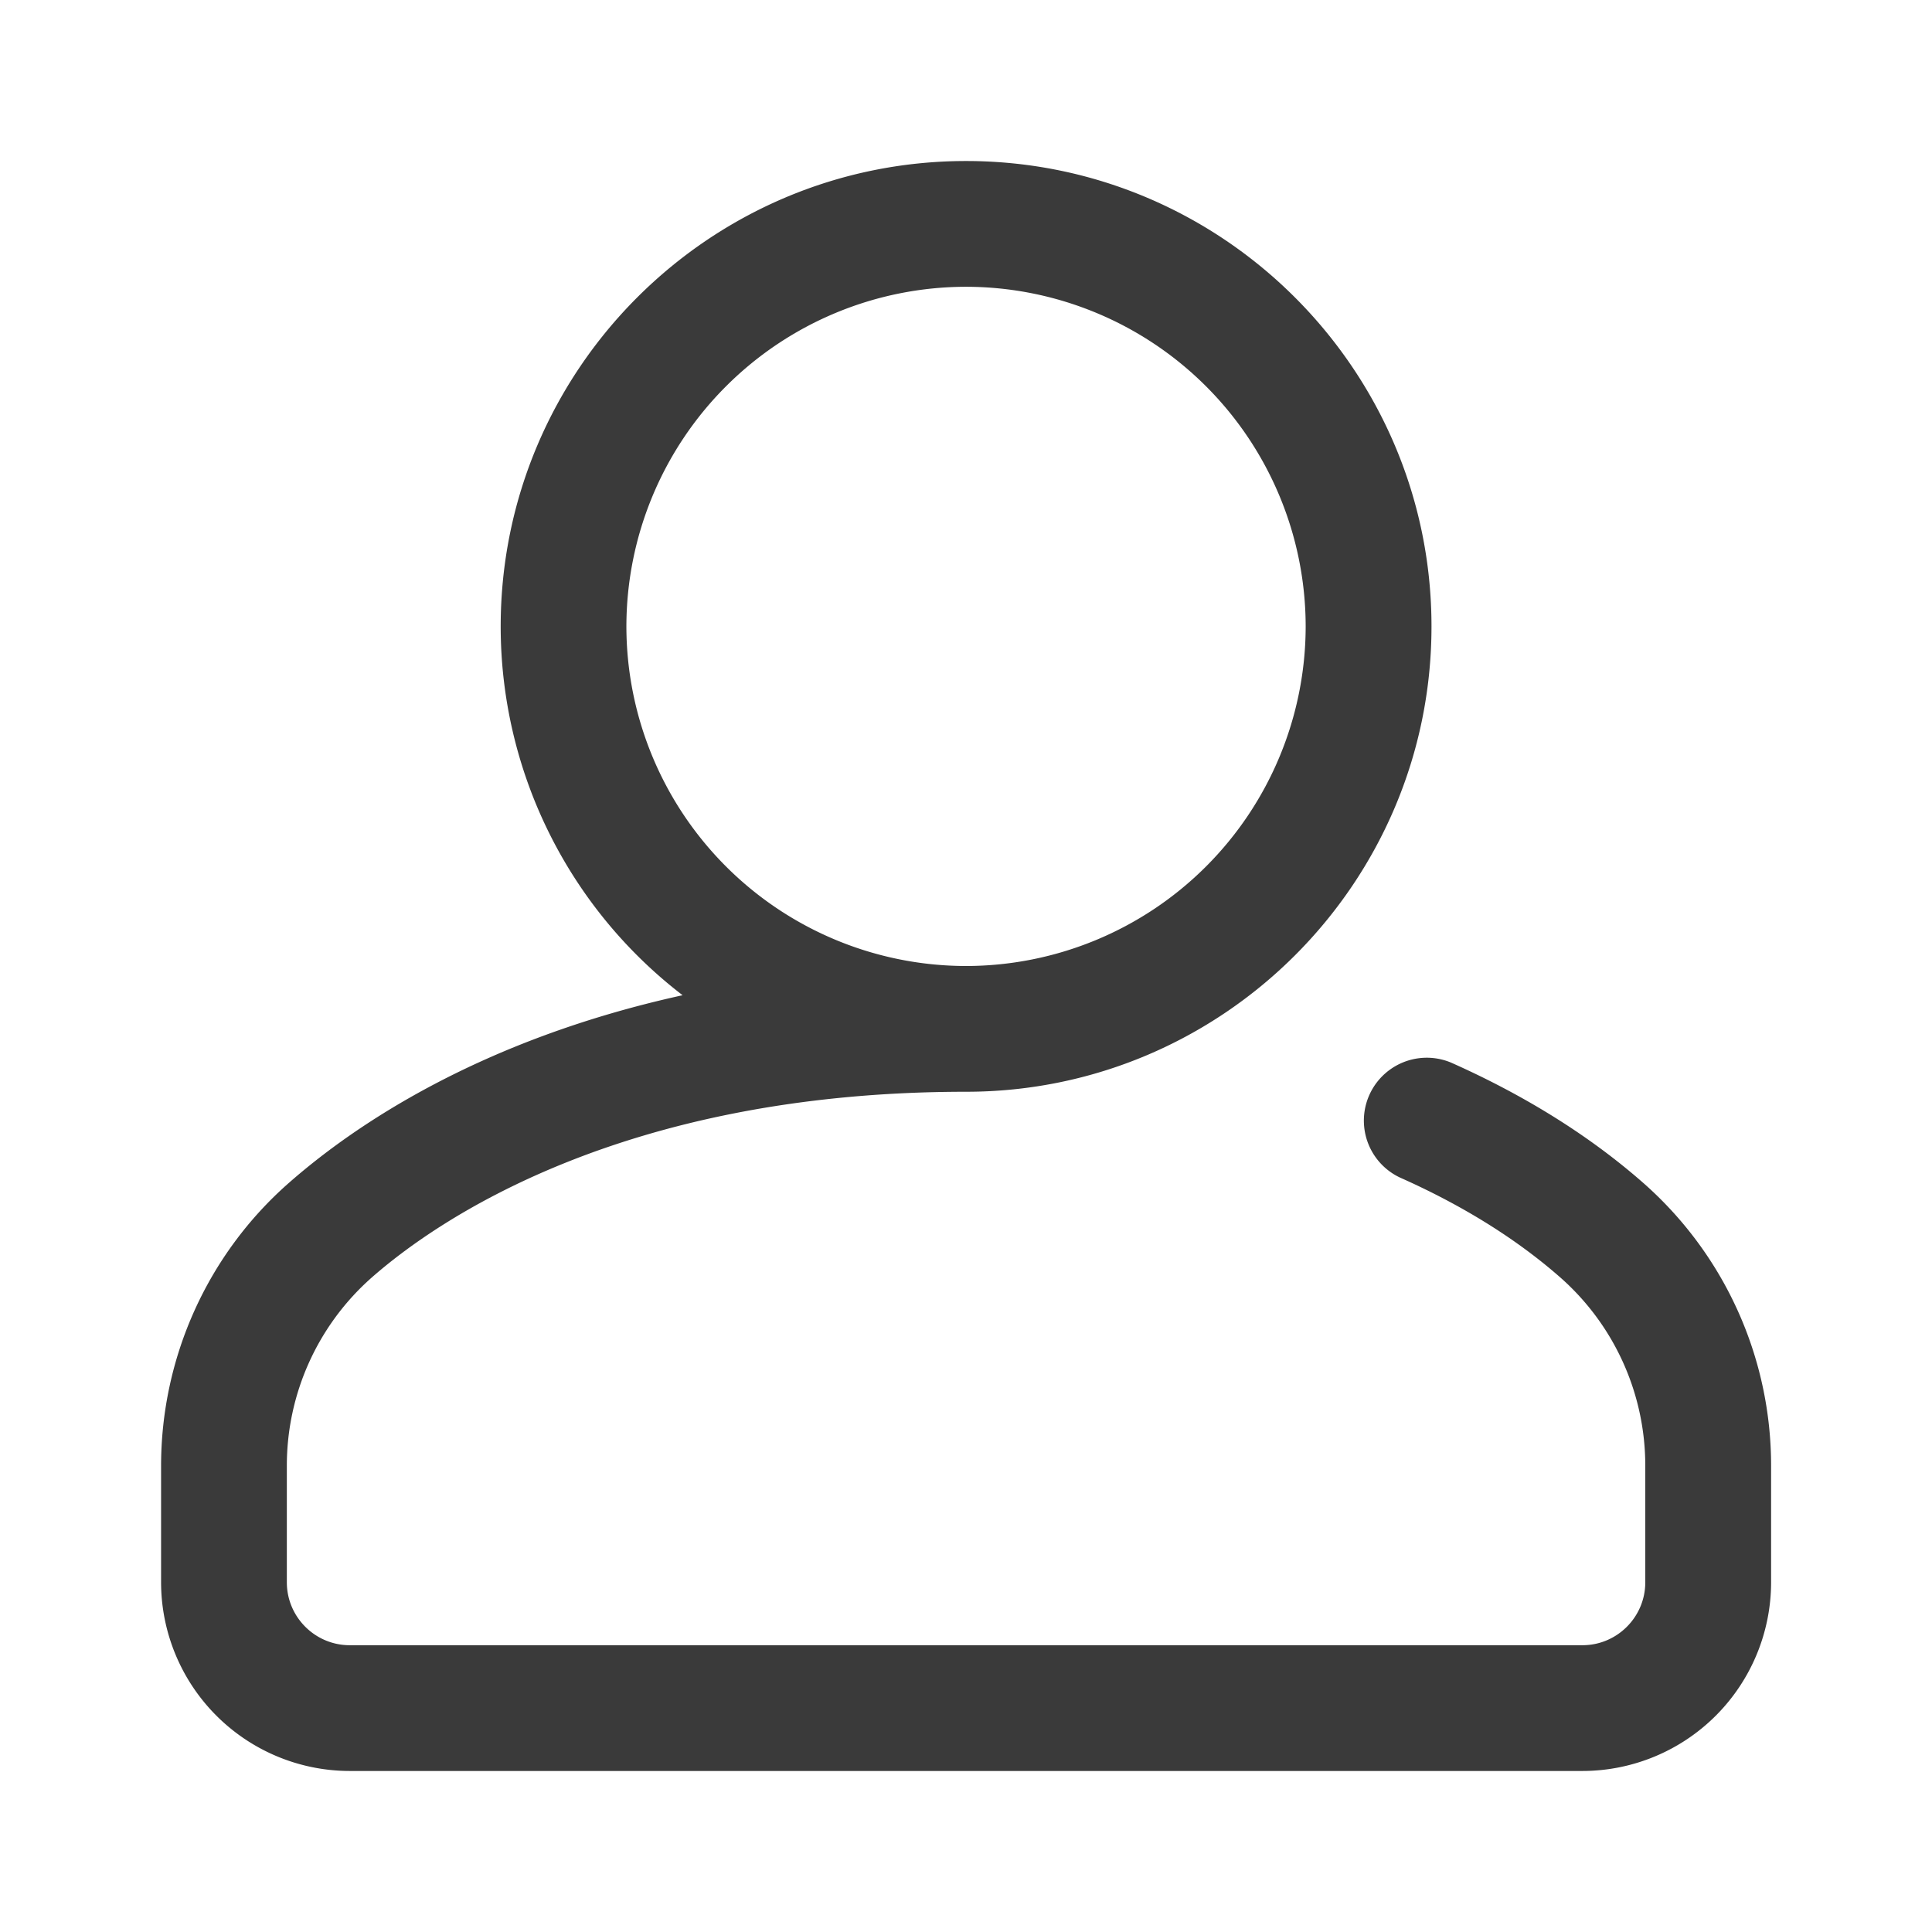 <svg width="32" height="32" fill="none" xmlns="http://www.w3.org/2000/svg"><path fill-rule="evenodd" clip-rule="evenodd" d="M24.034 17.6c1.23.547 2.302 1.218 3.185 1.994a6.237 6.237 0 012.116 4.687v1.927a3.128 3.128 0 01-3.125 3.125H5.793a3.128 3.128 0 01-3.125-3.125v-1.927c0-1.797.771-3.506 2.115-4.687 1.088-.956 3.173-2.374 6.523-3.11a7.7 7.7 0 01-3.013-6.109c0-4.25 3.458-7.708 7.708-7.708s7.709 3.458 7.709 7.708-3.458 7.708-7.709 7.708c-5.724 0-8.79 2.151-9.843 3.076a4.154 4.154 0 00-1.407 3.122v1.927c0 .575.468 1.042 1.042 1.042H26.21c.574 0 1.041-.467 1.041-1.042v-1.927a4.154 4.154 0 00-1.407-3.122c-.725-.637-1.619-1.194-2.656-1.655a1.042 1.042 0 01.846-1.904zM16 4.75a5.631 5.631 0 00-5.625 5.625A5.631 5.631 0 0016.001 16a5.631 5.631 0 005.625-5.625 5.631 5.631 0 00-5.625-5.625z" fill="#3A3A3A"/></svg>
